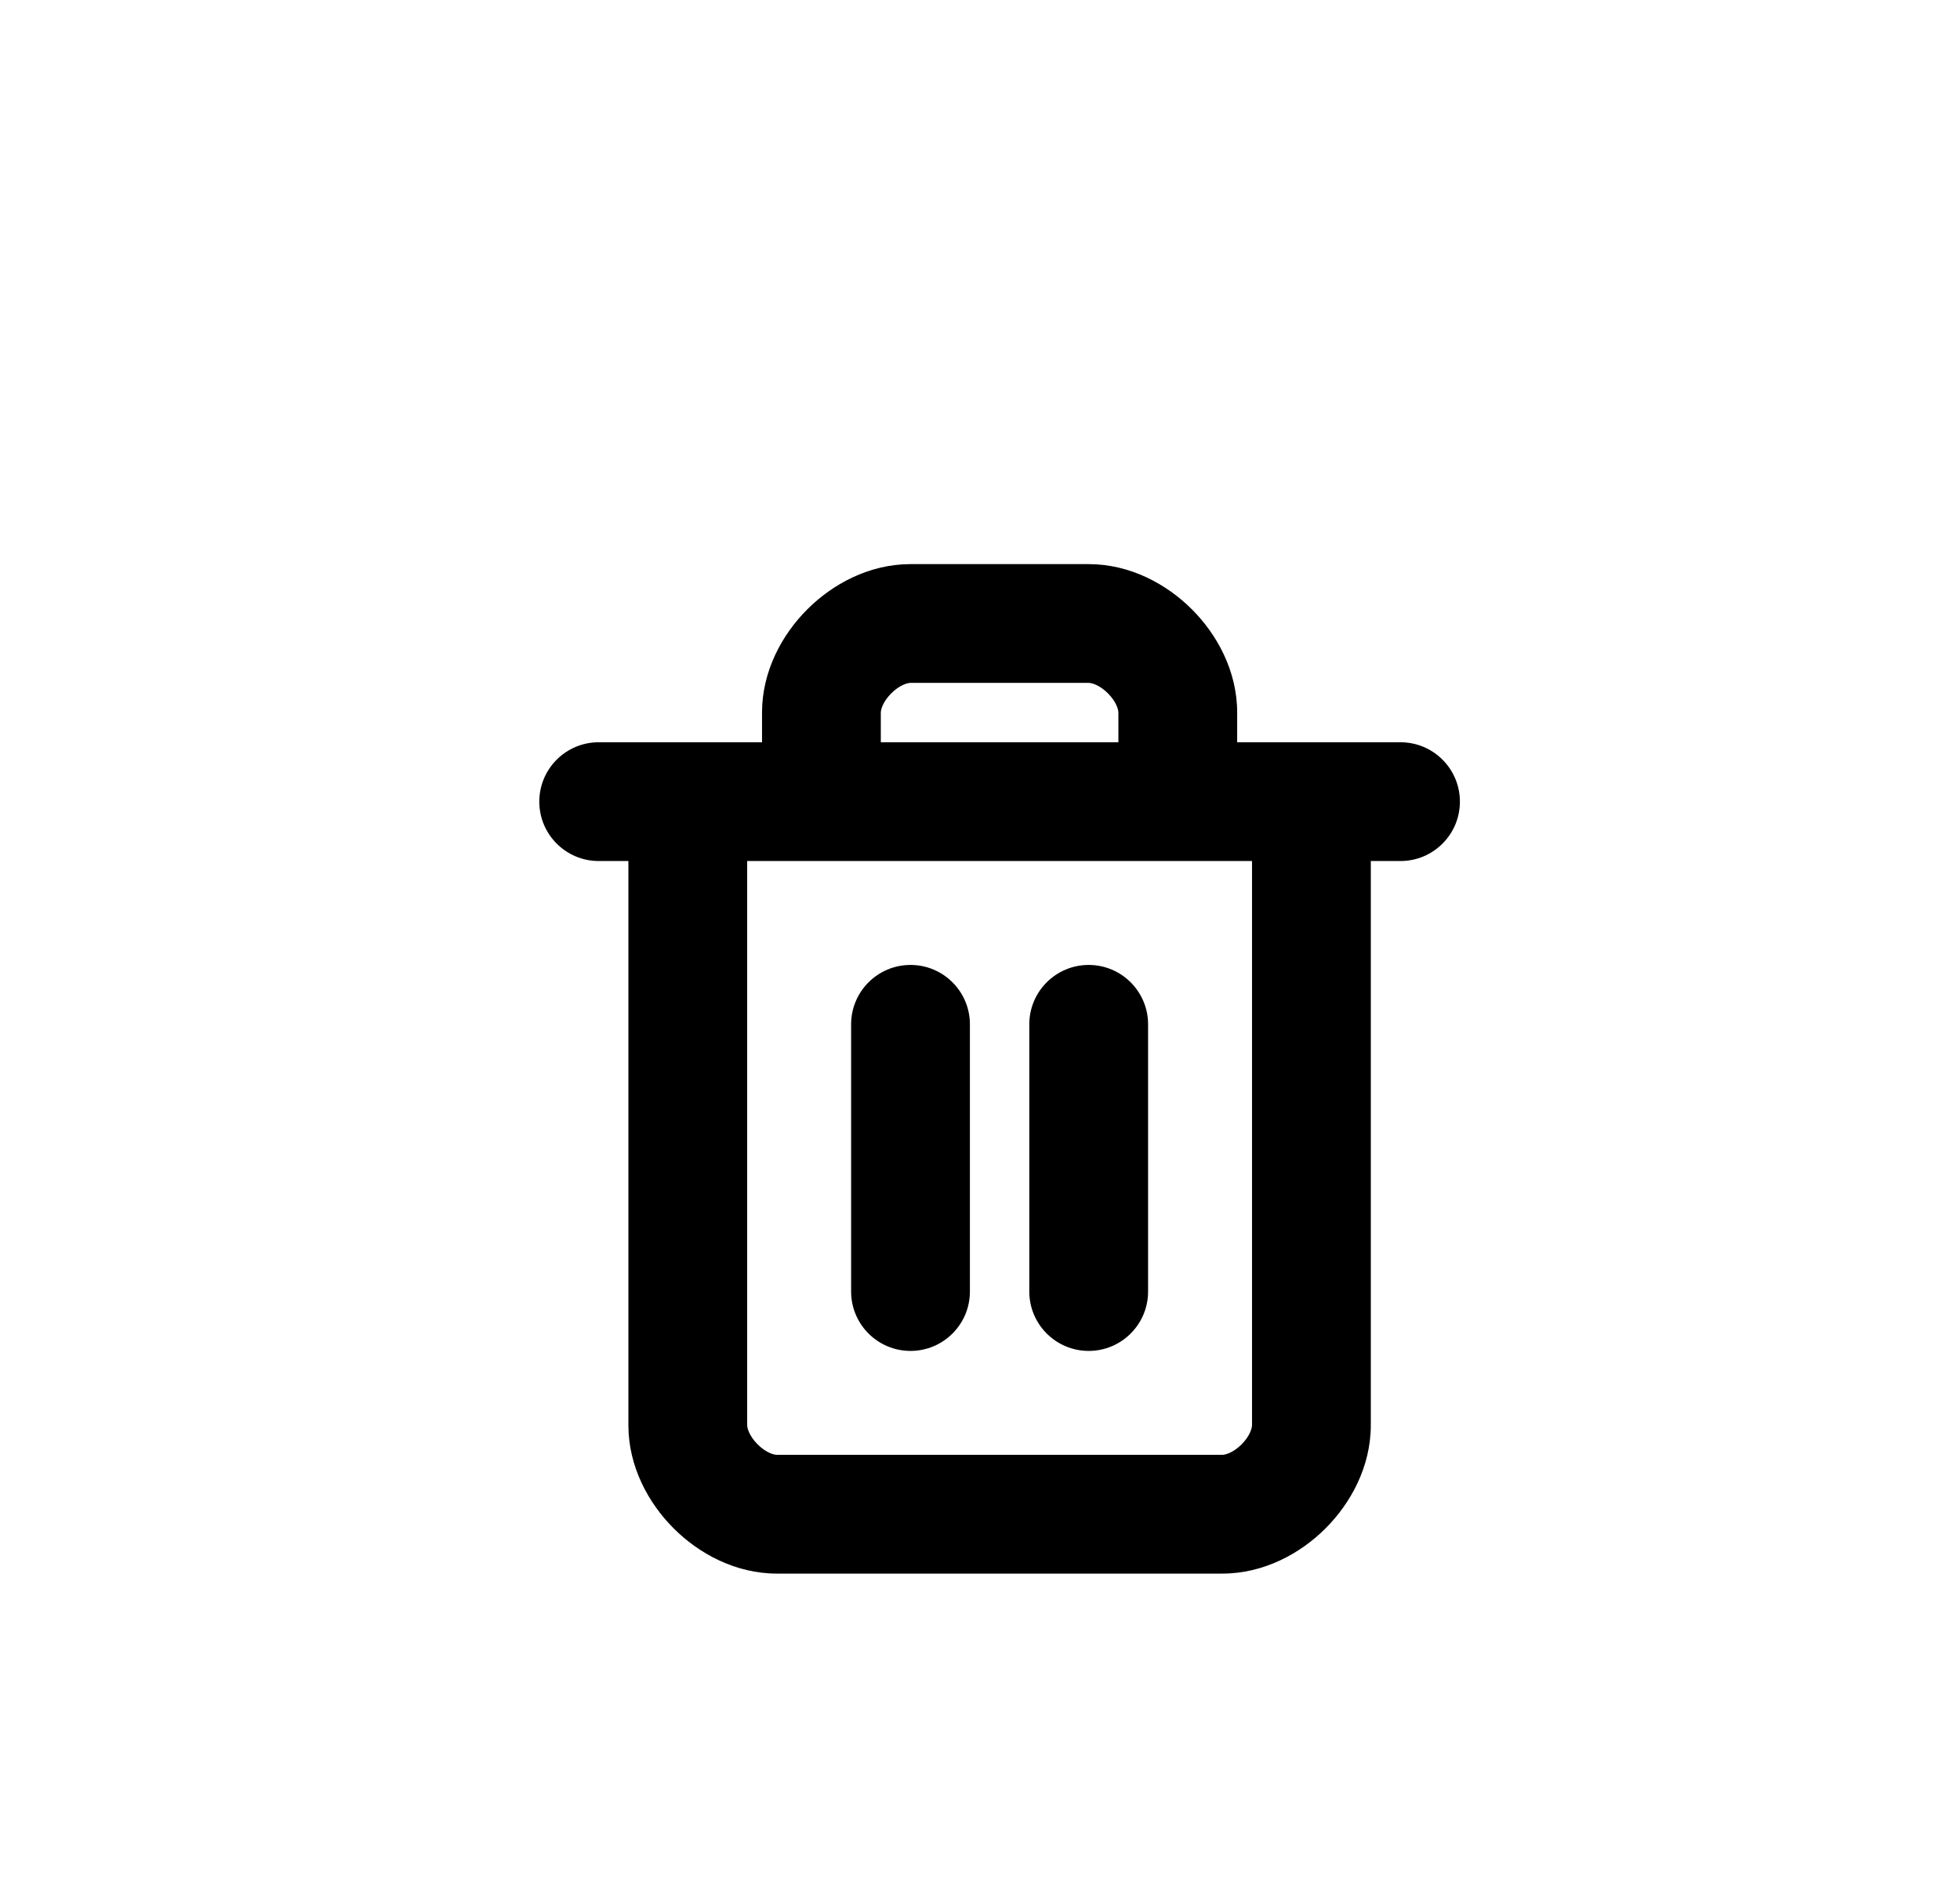 <svg width="33" height="32" viewBox="0 0 33 32" fill="none" xmlns="http://www.w3.org/2000/svg">
<g filter="url(#filter0_dd_443_3897)">
<path d="M18.33 7.5C19.03 7.5 19.647 7.84 20.068 8.262C20.49 8.683 20.83 9.3 20.83 10V10.5H23.58C24.132 10.5 24.58 10.948 24.58 11.5C24.58 12.052 24.132 12.5 23.58 12.5H23.08V22C23.08 22.7 22.74 23.317 22.318 23.738C21.897 24.16 21.28 24.5 20.58 24.5H13.08C12.38 24.5 11.763 24.16 11.342 23.738C10.92 23.317 10.58 22.7 10.58 22V12.5H10.08C9.528 12.5 9.08 12.052 9.08 11.5C9.08 10.948 9.528 10.5 10.08 10.5H12.83V10C12.83 9.3 13.17 8.683 13.592 8.262C14.013 7.84 14.63 7.5 15.33 7.5H18.33ZM12.58 22C12.58 22.05 12.615 22.183 12.756 22.324C12.897 22.465 13.03 22.5 13.08 22.5H20.58C20.63 22.5 20.763 22.465 20.904 22.324C21.045 22.183 21.08 22.05 21.08 22V12.5H12.58V22ZM15.33 14.25C15.882 14.25 16.33 14.698 16.33 15.25V19.75C16.33 20.302 15.882 20.75 15.33 20.75C14.778 20.75 14.33 20.302 14.33 19.75V15.25C14.33 14.698 14.778 14.25 15.33 14.25ZM18.33 14.25C18.882 14.25 19.33 14.698 19.33 15.25V19.75C19.33 20.302 18.882 20.75 18.33 20.75C17.778 20.75 17.33 20.302 17.33 19.75V15.25C17.33 14.698 17.778 14.25 18.33 14.25ZM15.33 9.5C15.28 9.5 15.147 9.535 15.006 9.676C14.865 9.817 14.83 9.95 14.83 10V10.5H18.83V10C18.83 9.95 18.795 9.817 18.654 9.676C18.513 9.535 18.38 9.5 18.33 9.5H15.33Z" fill="black"/>
</g>
<defs>
<filter id="filter0_dd_443_3897" x="-2.17" y="-2" width="38" height="38" filterUnits="userSpaceOnUse" color-interpolation-filters="sRGB">
<feFlood flood-opacity="0" result="BackgroundImageFix"/>
<feColorMatrix in="SourceAlpha" type="matrix" values="0 0 0 0 0 0 0 0 0 0 0 0 0 0 0 0 0 0 127 0" result="hardAlpha"/>
<feMorphology radius="1" operator="erode" in="SourceAlpha" result="effect1_dropShadow_443_3897"/>
<feOffset dy="1"/>
<feGaussianBlur stdDeviation="1"/>
<feComposite in2="hardAlpha" operator="out"/>
<feColorMatrix type="matrix" values="0 0 0 0 0 0 0 0 0 0 0 0 0 0 0 0 0 0 0.1 0"/>
<feBlend mode="normal" in2="BackgroundImageFix" result="effect1_dropShadow_443_3897"/>
<feColorMatrix in="SourceAlpha" type="matrix" values="0 0 0 0 0 0 0 0 0 0 0 0 0 0 0 0 0 0 127 0" result="hardAlpha"/>
<feOffset dy="1"/>
<feGaussianBlur stdDeviation="1.5"/>
<feComposite in2="hardAlpha" operator="out"/>
<feColorMatrix type="matrix" values="0 0 0 0 0 0 0 0 0 0 0 0 0 0 0 0 0 0 0.1 0"/>
<feBlend mode="normal" in2="effect1_dropShadow_443_3897" result="effect2_dropShadow_443_3897"/>
<feBlend mode="normal" in="SourceGraphic" in2="effect2_dropShadow_443_3897" result="shape"/>
</filter>
</defs>
</svg>
